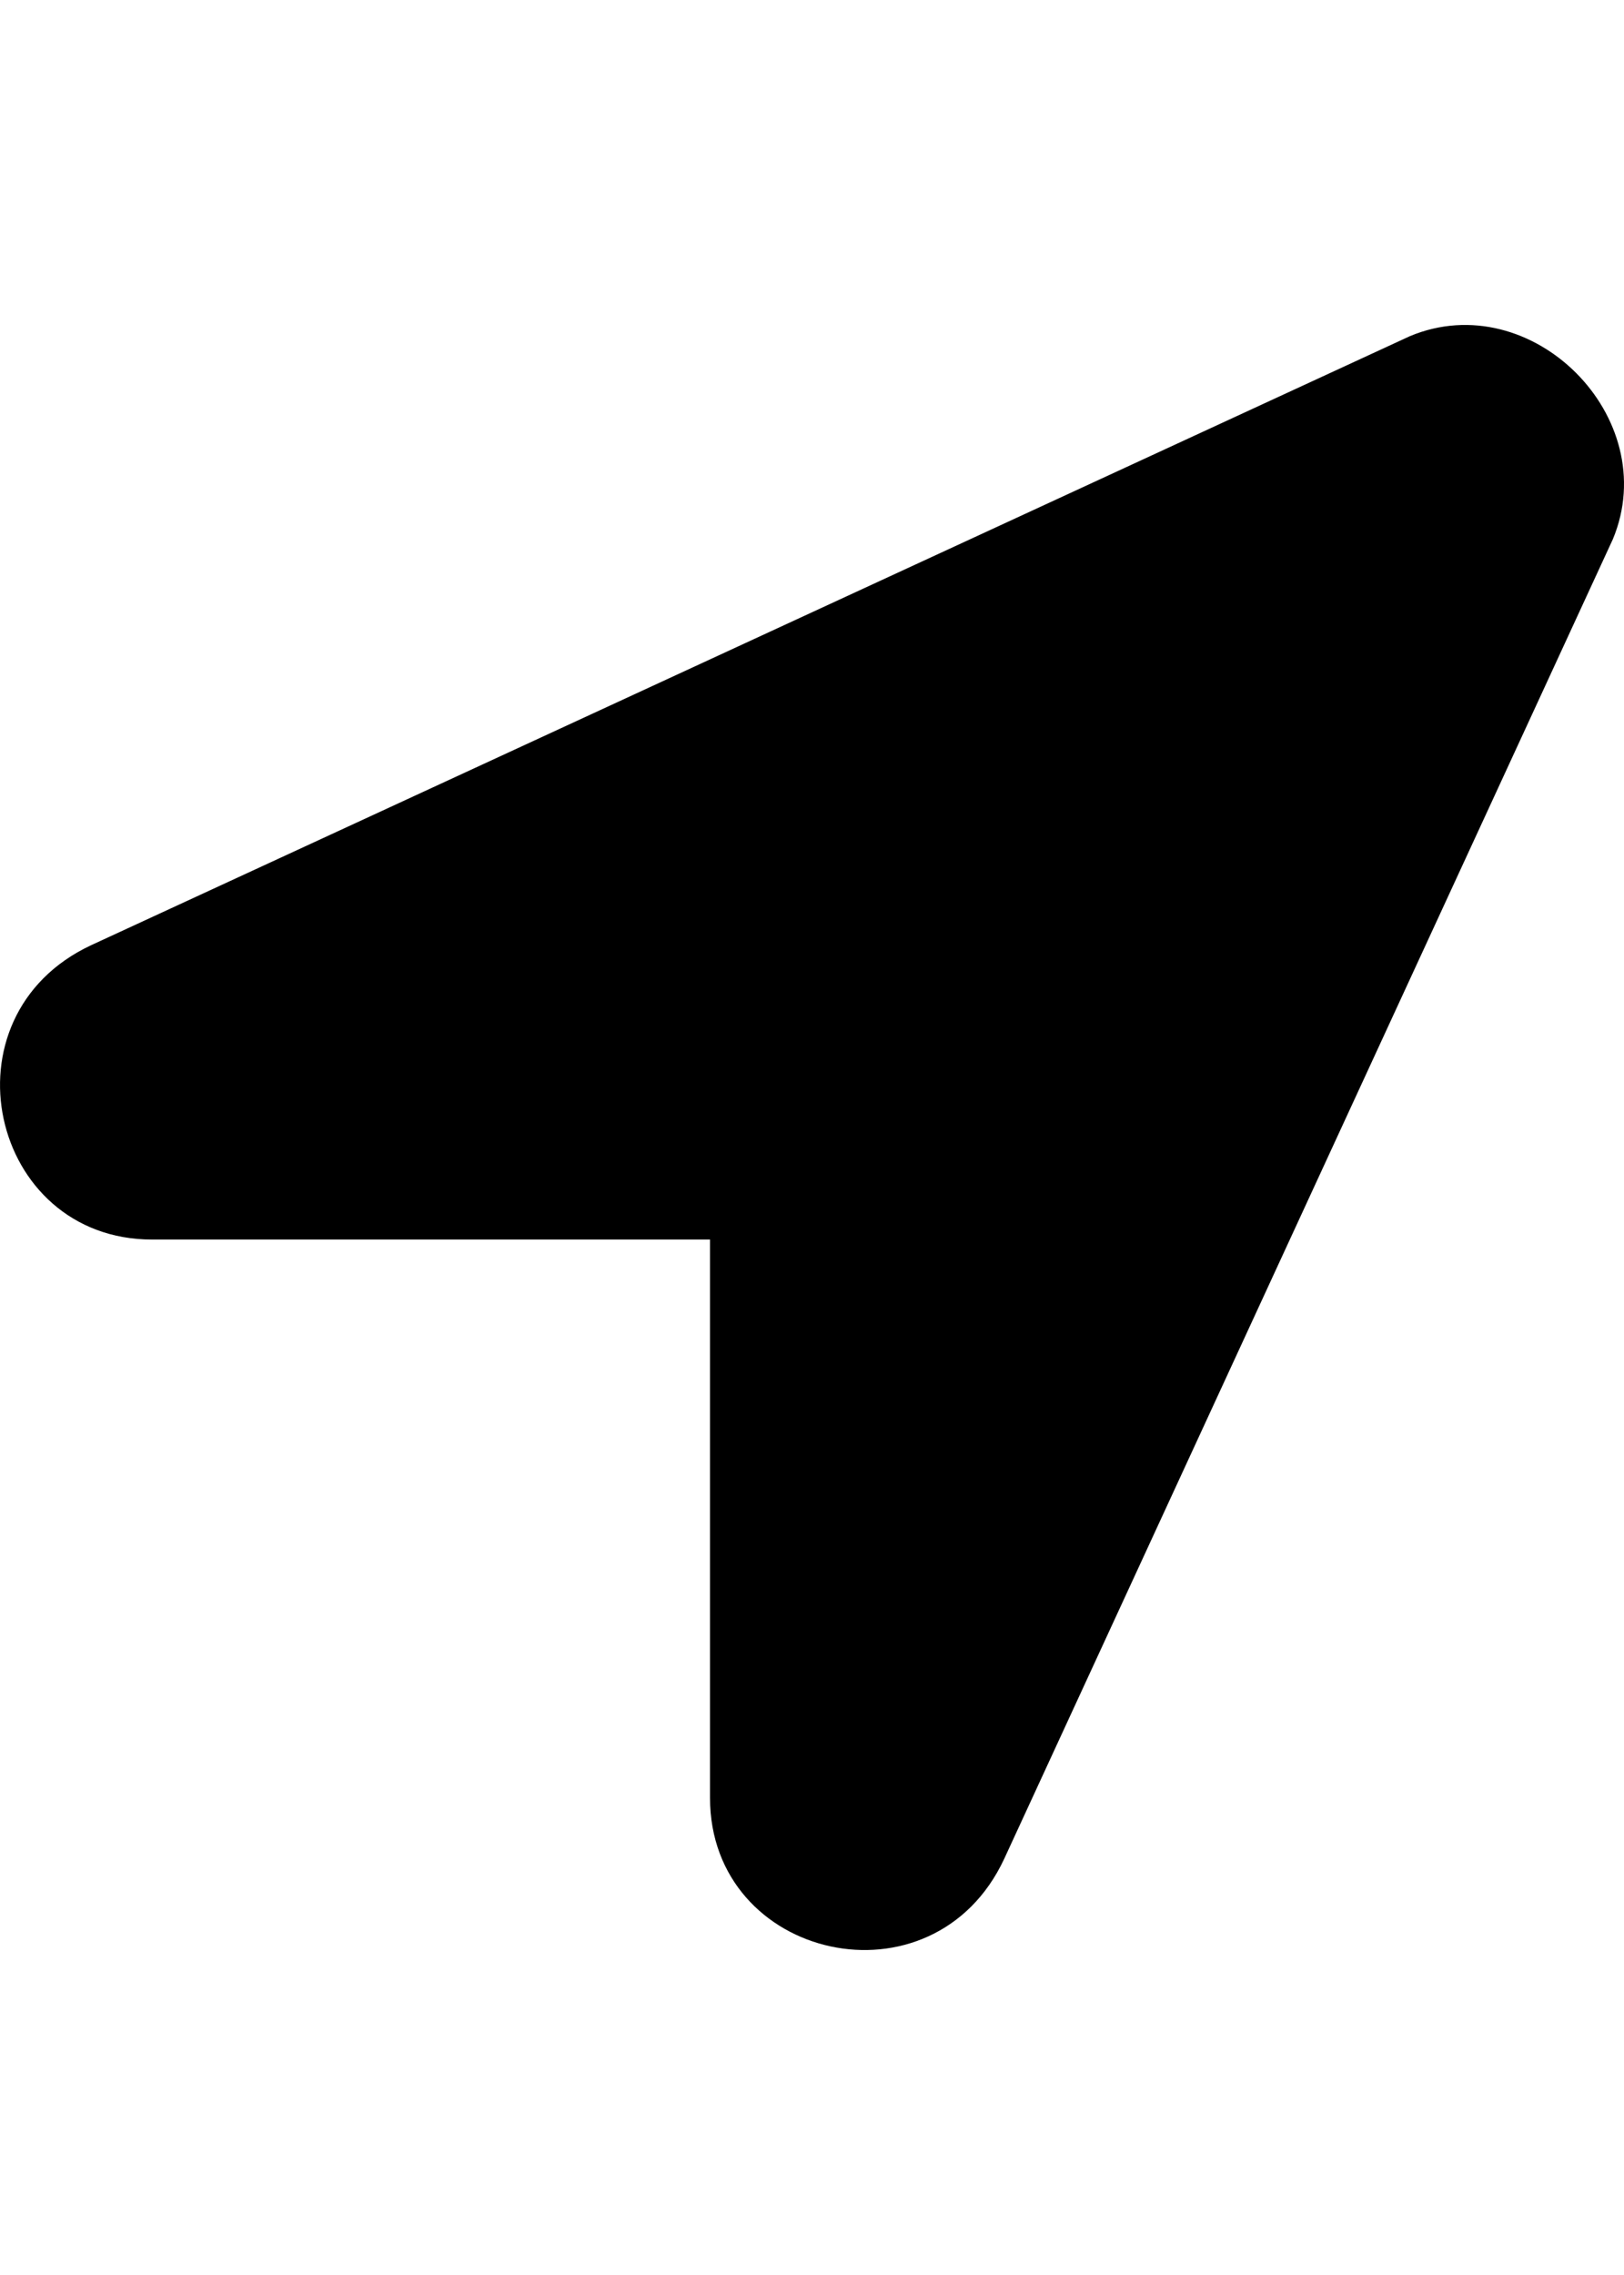 <svg width="20" height="28" viewBox="0 0 20 28" fill="none" xmlns="http://www.w3.org/2000/svg">
<g id="SVG">
<path id="Vector" d="M17.364 4.137L1.123 11.633C-0.751 12.508 -0.127 15.256 1.872 15.256H8.744V22.128C8.744 24.127 11.492 24.752 12.367 22.878L19.863 6.636C20.487 5.137 18.863 3.512 17.364 4.137Z" fill="black"/>
</g>
</svg>
